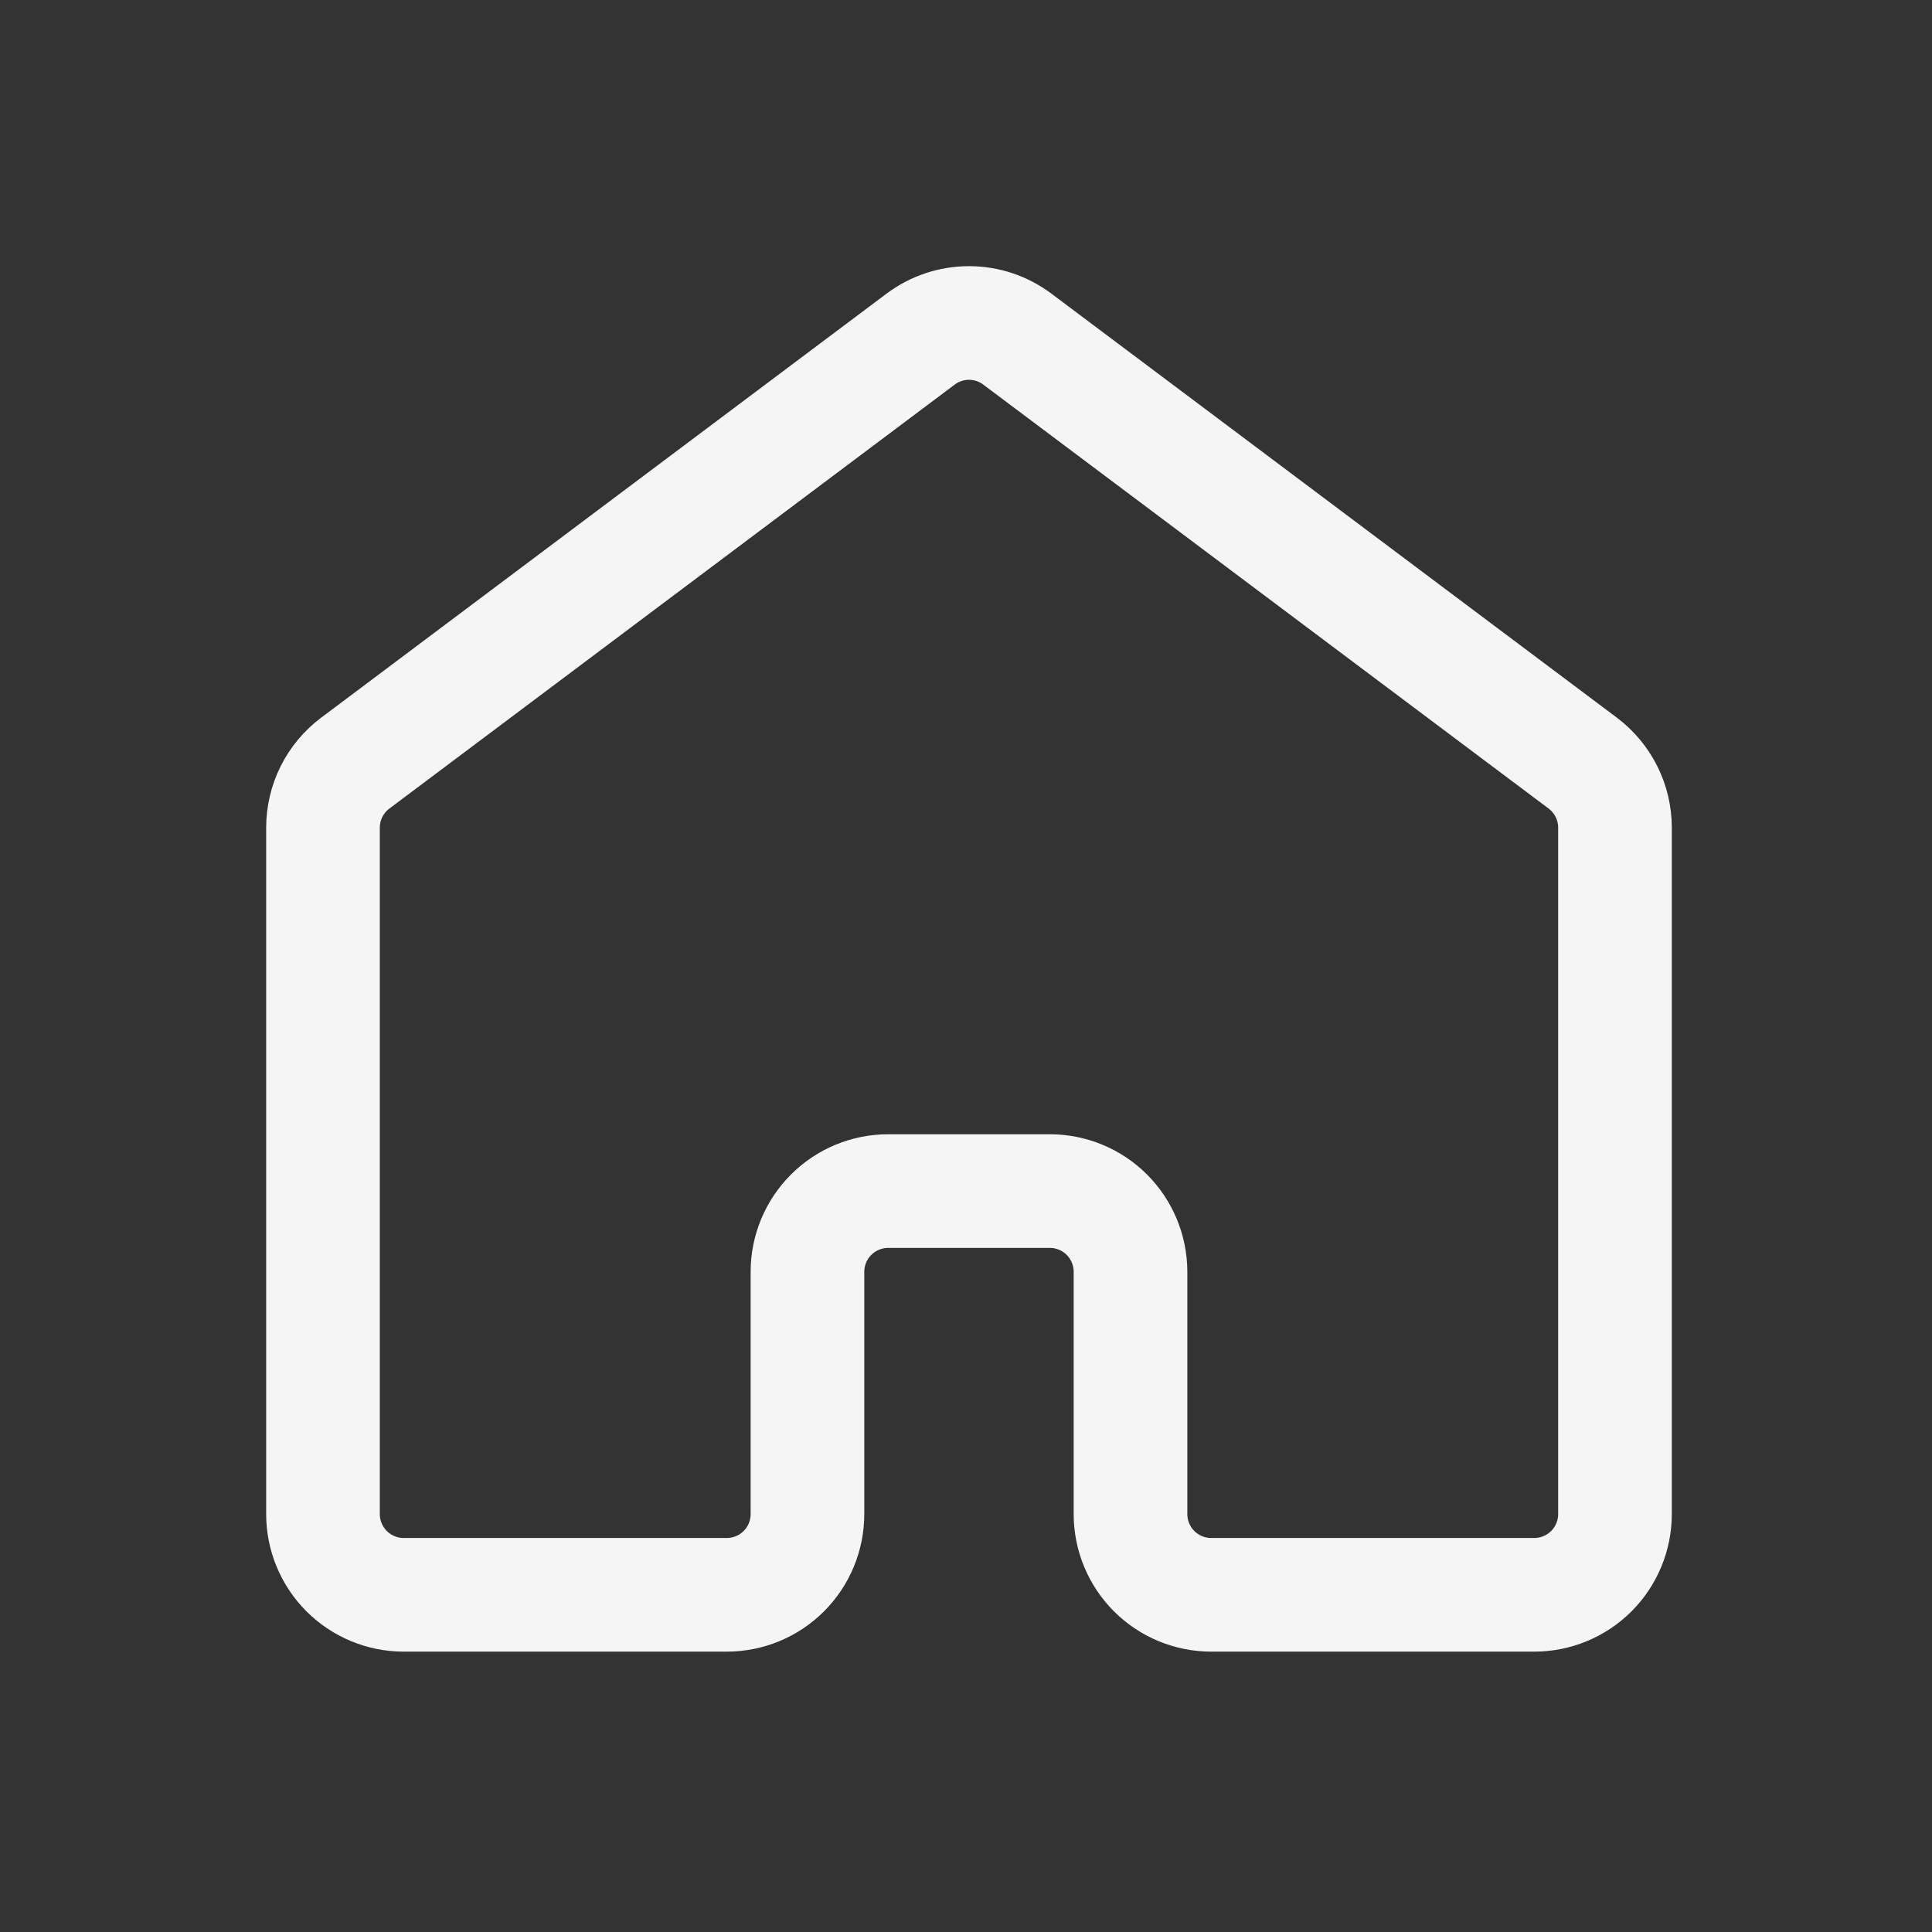 <svg width="34" height="34" viewBox="0 0 34 34" fill="none" xmlns="http://www.w3.org/2000/svg">
<rect x="0" y="0" width="34" height="34" fill="#333333" stroke="none"/>
<path d="M28.421 26.645V14.566C28.421 14.345 28.37 14.128 28.271 13.93C28.172 13.733 28.029 13.561 27.853 13.429L17.905 5.969C17.659 5.784 17.36 5.684 17.053 5.684C16.745 5.684 16.446 5.784 16.2 5.969L6.253 13.429C6.076 13.561 5.933 13.733 5.834 13.93C5.736 14.128 5.684 14.345 5.684 14.566V26.645C5.684 27.022 5.834 27.383 6.1 27.65C6.367 27.916 6.728 28.066 7.105 28.066H12.79C13.166 28.066 13.528 27.916 13.794 27.65C14.061 27.383 14.21 27.022 14.21 26.645V22.382C14.21 22.005 14.36 21.643 14.627 21.377C14.893 21.11 15.255 20.961 15.632 20.961H18.474C18.851 20.961 19.212 21.11 19.479 21.377C19.745 21.643 19.895 22.005 19.895 22.382V26.645C19.895 27.022 20.044 27.383 20.311 27.65C20.577 27.916 20.939 28.066 21.316 28.066H27C27.377 28.066 27.738 27.916 28.005 27.65C28.271 27.383 28.421 27.022 28.421 26.645Z" stroke="#F5F5F5" stroke-width="2" stroke-linecap="round" stroke-linejoin="round"/>
</svg>

